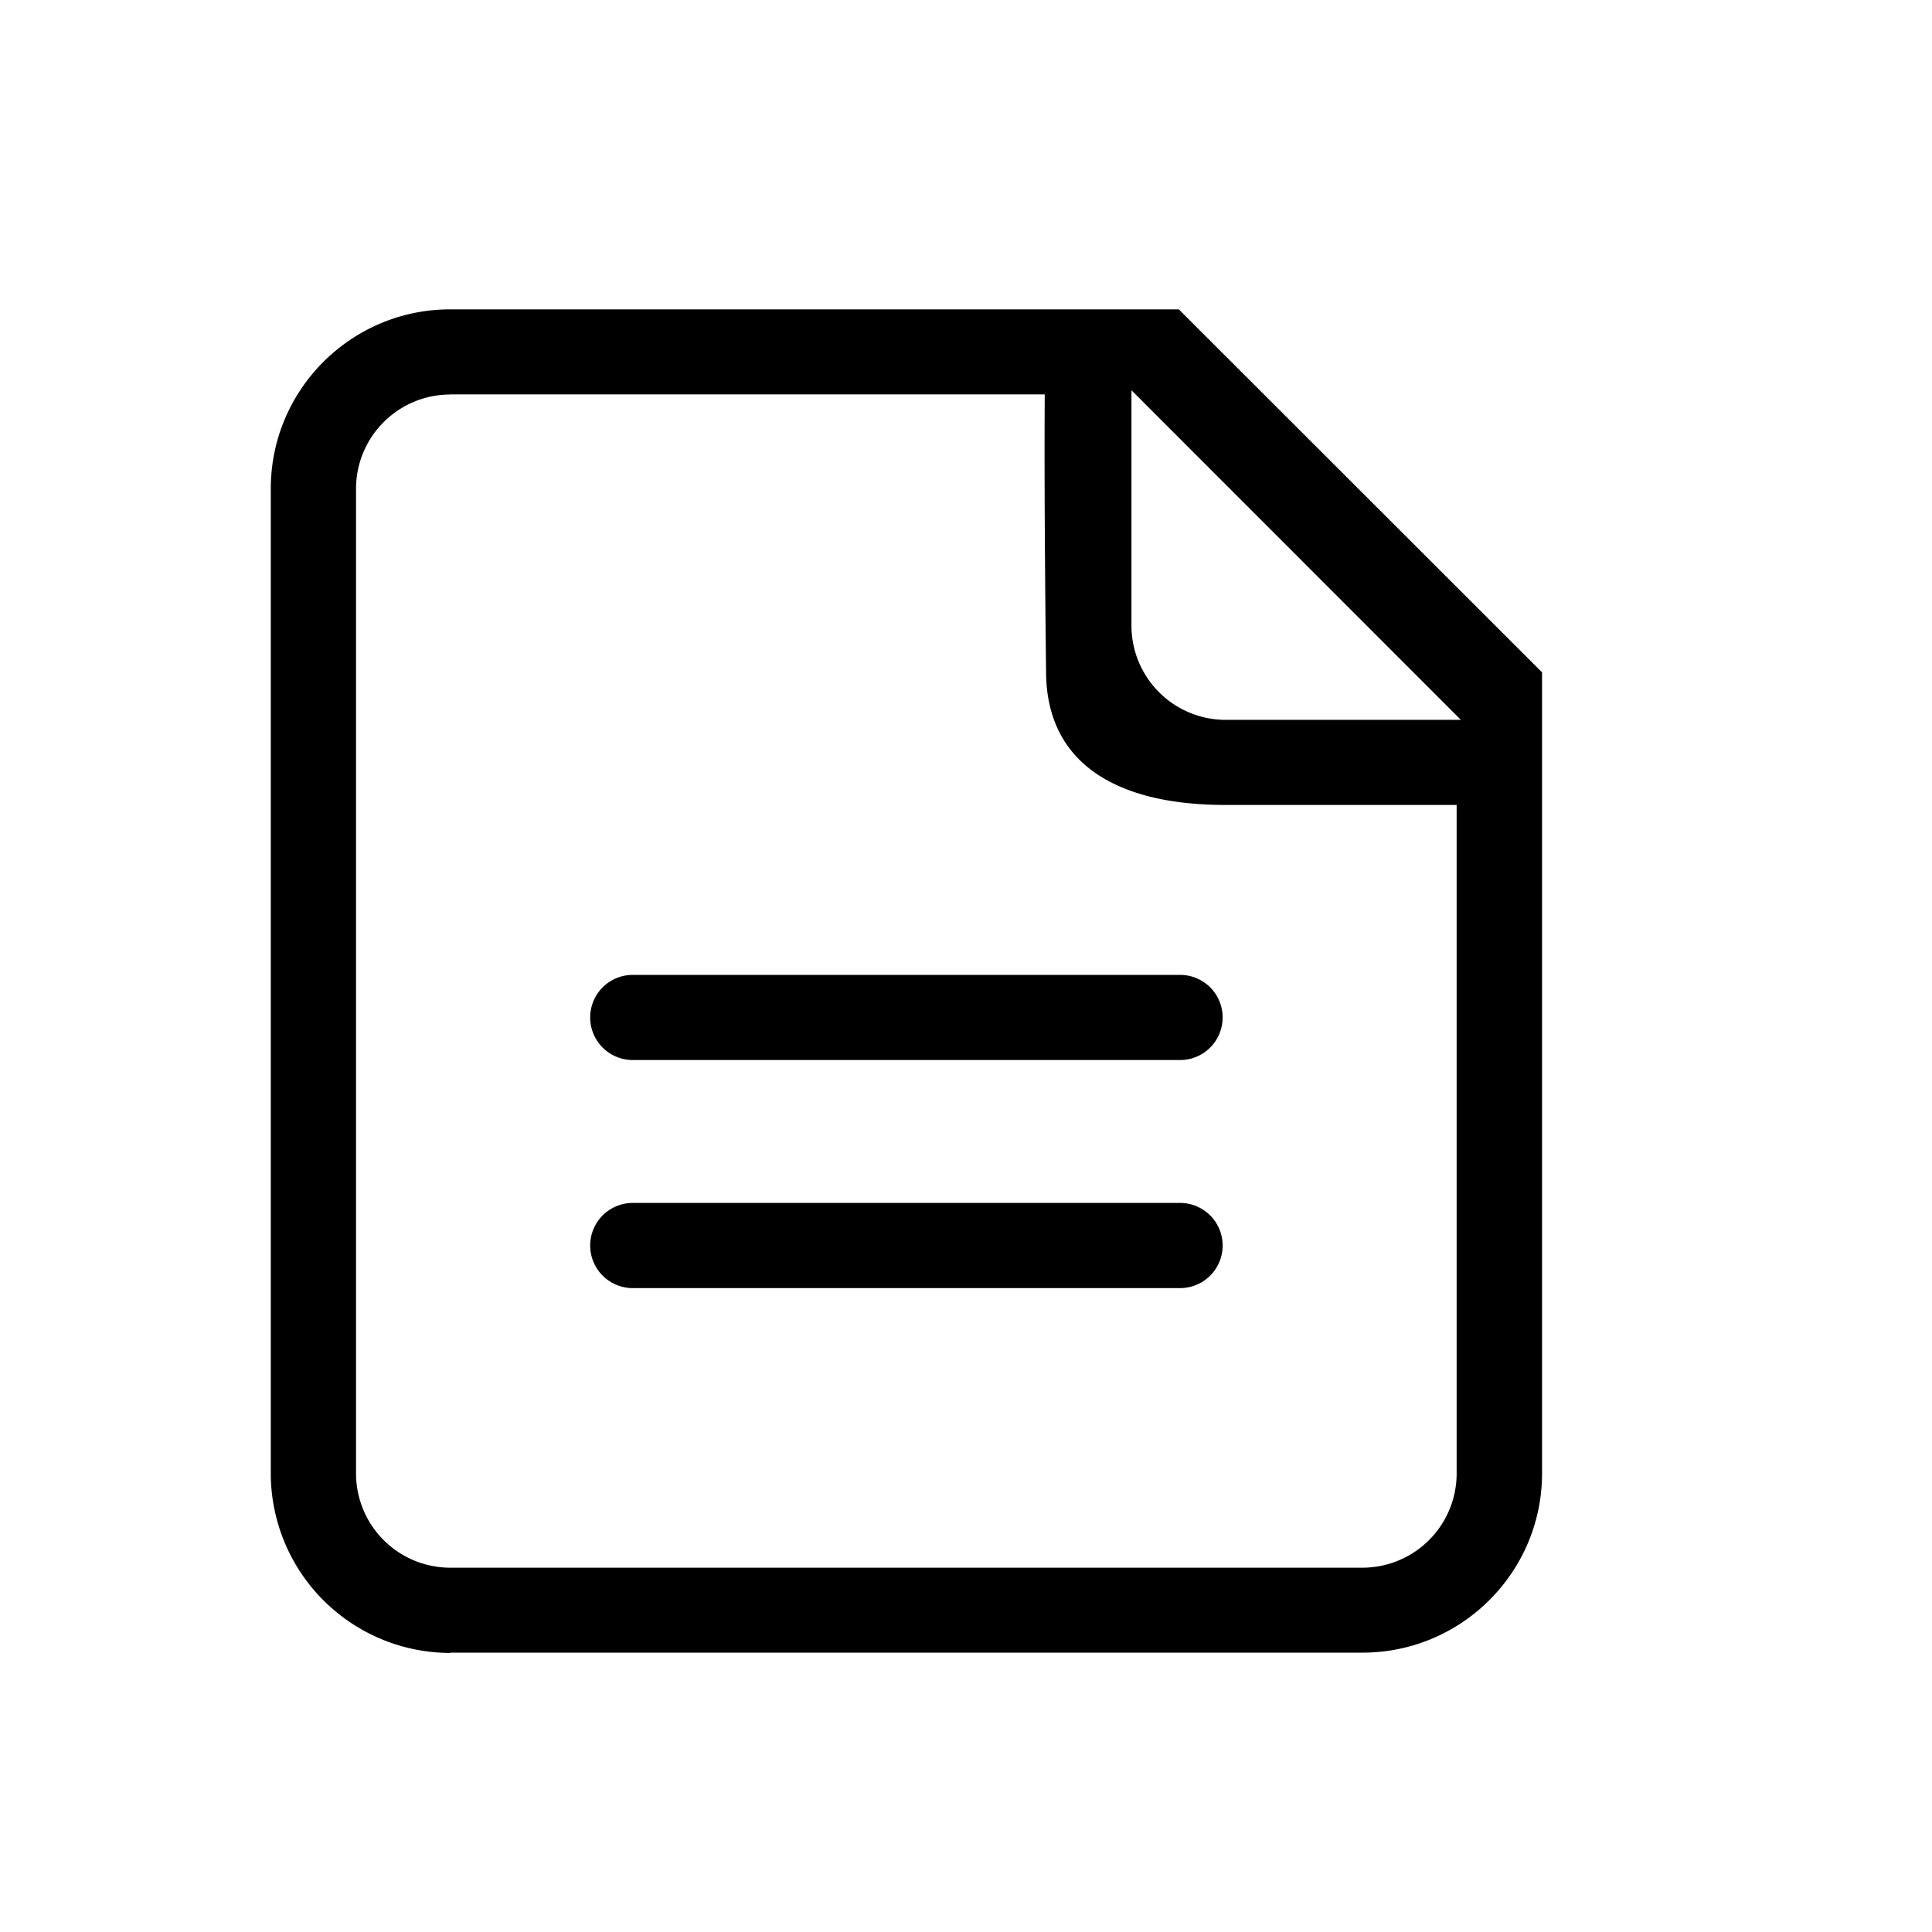 <?xml version="1.0" standalone="no"?><!DOCTYPE svg PUBLIC "-//W3C//DTD SVG 1.1//EN" "http://www.w3.org/Graphics/SVG/1.1/DTD/svg11.dtd"><svg t="1723951150558" class="icon" viewBox="0 0 1024 1024" version="1.1" xmlns="http://www.w3.org/2000/svg" p-id="2944" width="40" height="40" xmlns:xlink="http://www.w3.org/1999/xlink"><path d="M238.633 876.093a95.232 95.232 0 0 1-95.109-95.027V258.99c0-52.429 42.598-95.027 95.109-95.027h386.171l192.512 192.389v424.55c0 52.429-42.68 95.027-95.15 95.027H238.633v0.123z m0-666.993a49.971 49.971 0 0 0-49.93 49.971v521.871a49.971 49.971 0 0 0 49.971 49.971H722.125a49.971 49.971 0 0 0 49.93-49.971v-354.304h-122.47c-28.672 0-51.323-5.325-67.584-15.974-18.268-12.042-27.566-30.515-27.566-54.968 0-0.901-1.106-87.777-0.696-145.039v-1.638H238.633v0.082z m361.062 122.47a49.971 49.971 0 0 0 49.889 49.971h124.723L599.695 206.848v124.723z"  p-id="2945"></path><path d="M335.38 561.848a22.569 22.569 0 0 1 0-45.138h290.079a22.569 22.569 0 0 1 0 45.138H335.38zM335.38 682.721a22.569 22.569 0 0 1 0-45.138h290.079a22.569 22.569 0 0 1 0 45.138H335.38z"  p-id="2946"></path></svg>